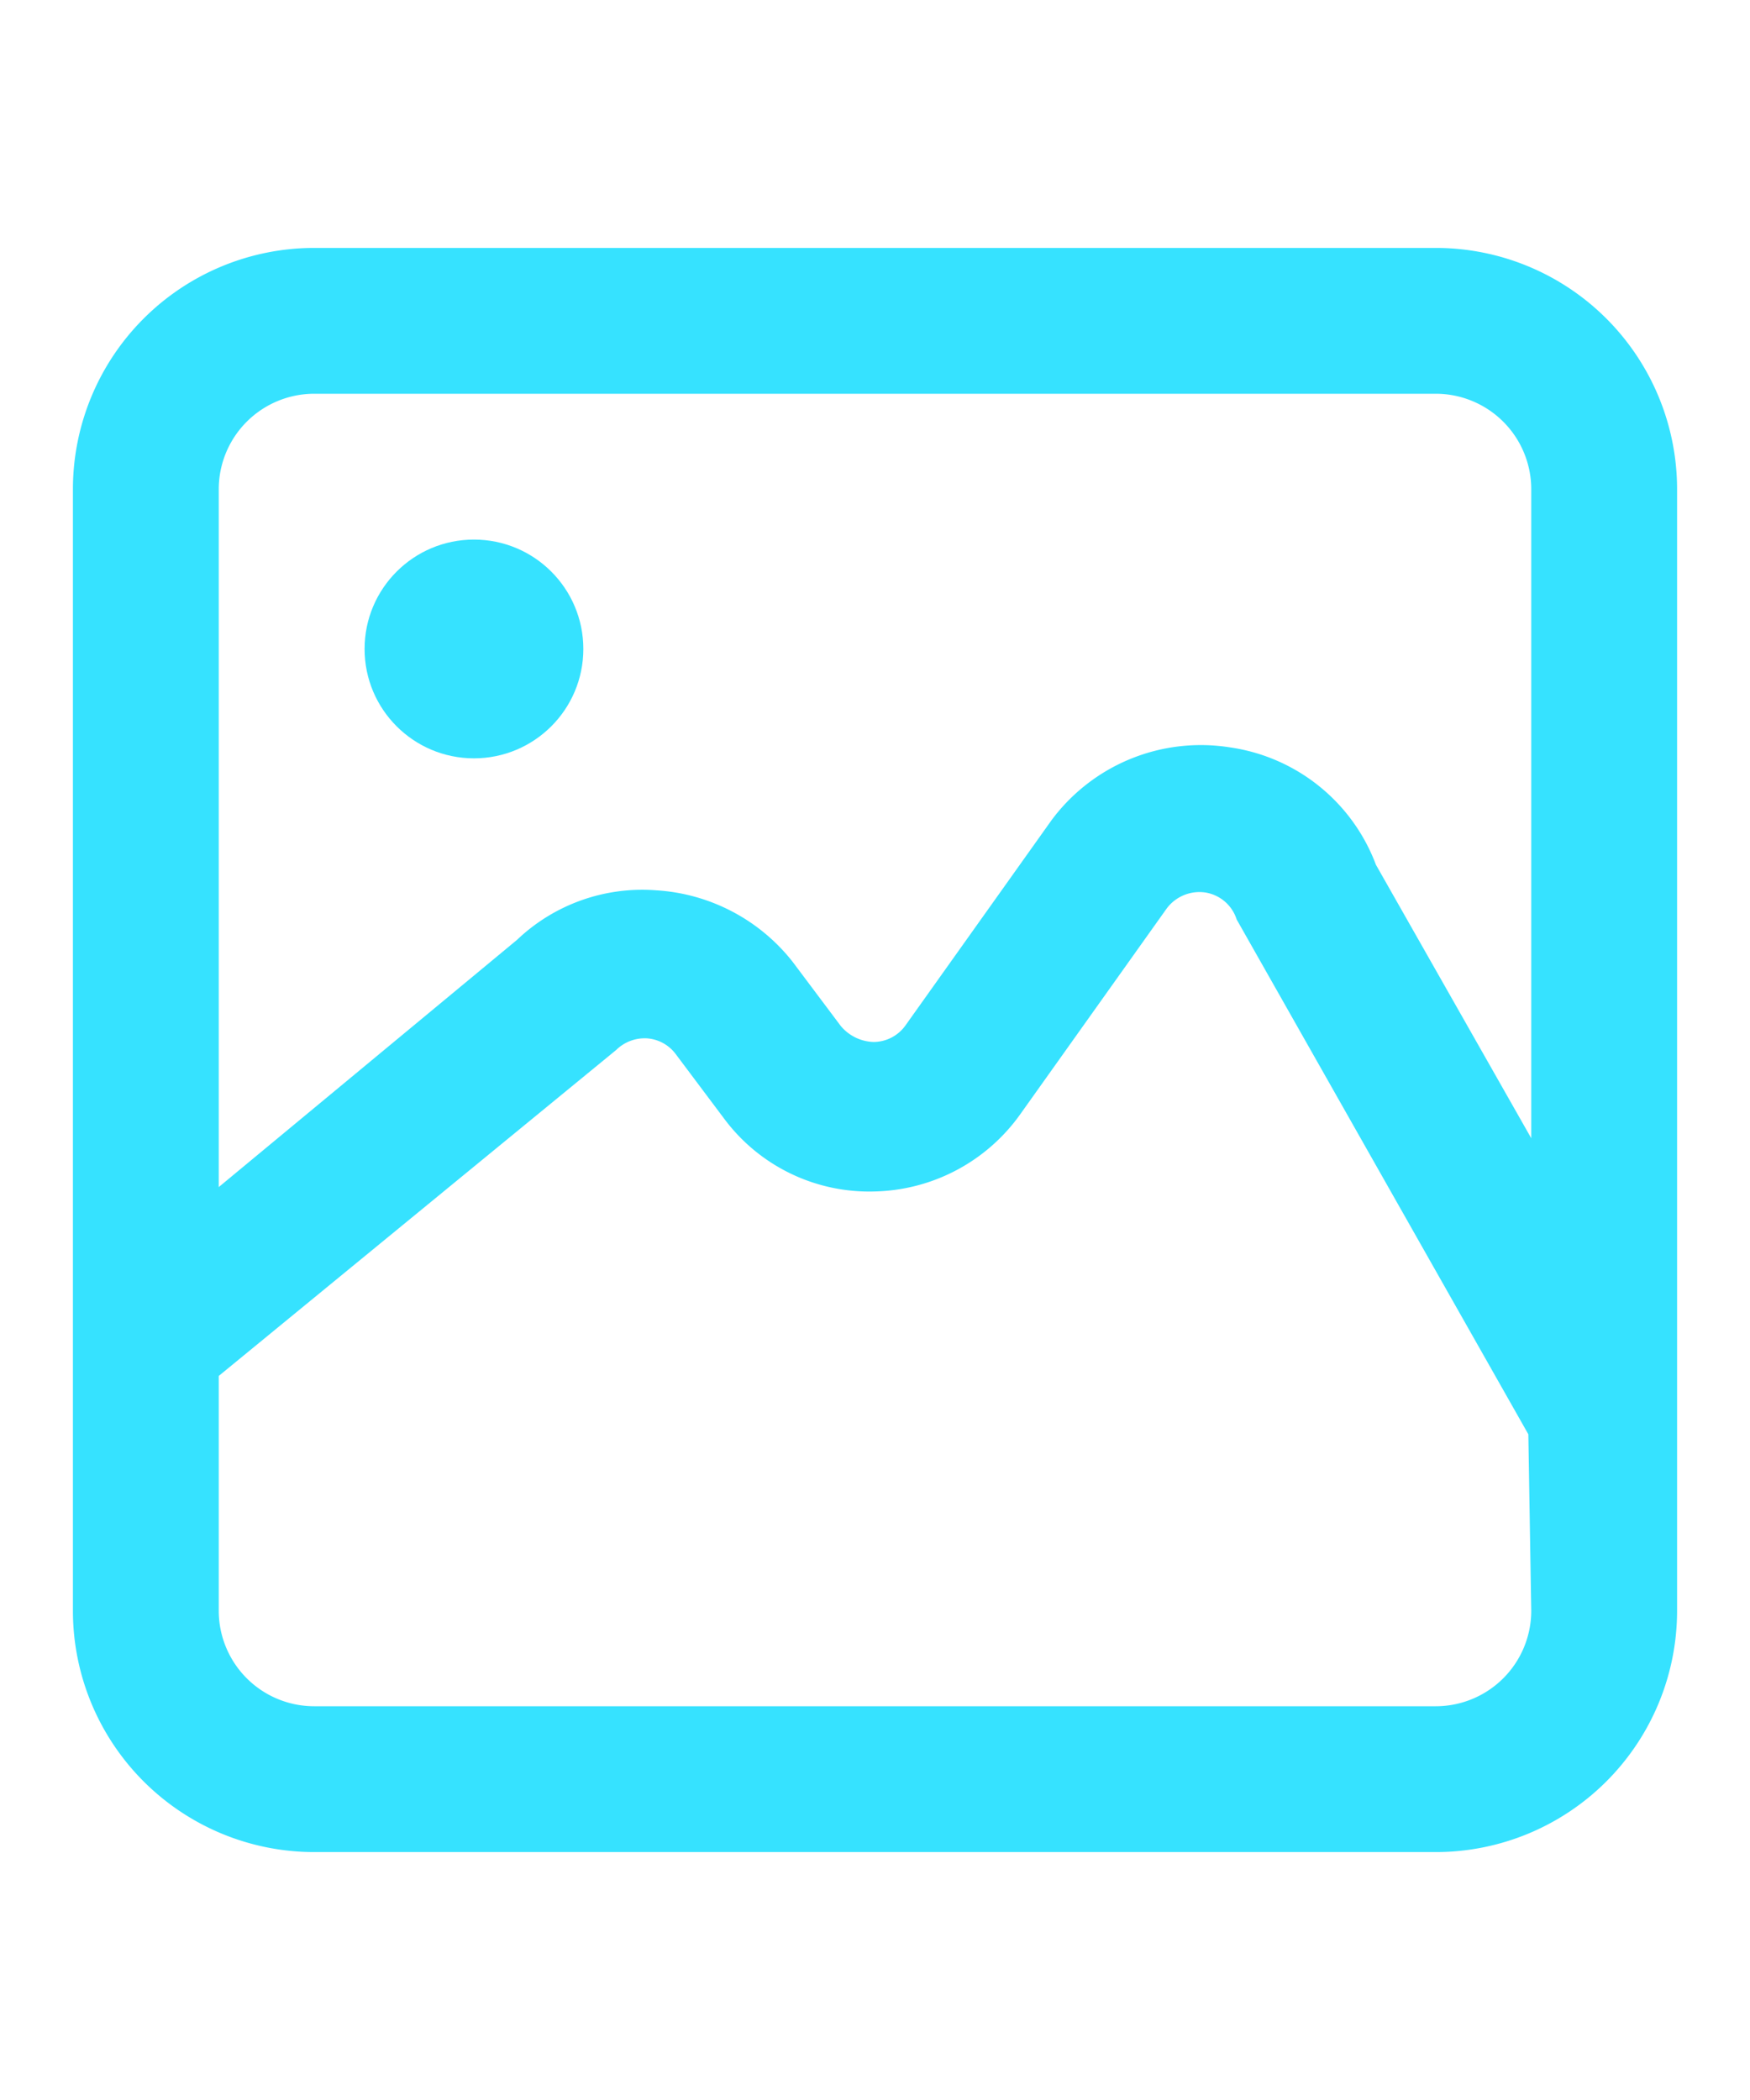 
<svg width="20px" fill="#36E2FFFF" id="Layer_1" data-name="Layer 1" xmlns="http://www.w3.org/2000/svg" viewBox="0 0 24 24">
    <path d="M19.69,1H4.31A3.31,3.31,0,0,0,1,4.31V19.69A3.31,3.31,0,0,0,4.31,23H19.69A3.31,3.31,0,0,0,23,19.69V4.31A3.31,3.31,0,0,0,19.69,1ZM21,19.69A1.31,1.31,0,0,1,19.69,21H4.31A1.31,1.31,0,0,1,3,19.69V16.47L8.45,12a.56.56,0,0,1,.42-.16.54.54,0,0,1,.4.22l.66.88a2.48,2.48,0,0,0,2.07,1,2.52,2.52,0,0,0,2-1.07l2-2.81a.56.56,0,0,1,.53-.22.54.54,0,0,1,.43.37l4,7.06Zm0-6.48L18.87,9.46a2.52,2.52,0,0,0-2-1.61,2.55,2.55,0,0,0-2.45,1l-2,2.81a.54.54,0,0,1-.44.23.61.61,0,0,1-.45-.22l-.66-.88A2.58,2.58,0,0,0,9,9.81a2.49,2.49,0,0,0-1.91.68L3,13.88V4.31A1.31,1.31,0,0,1,4.31,3H19.69A1.31,1.31,0,0,1,21,4.31Z"/>
    <circle cx="6.5" cy="6.5" r="1.5"/>
</svg>

